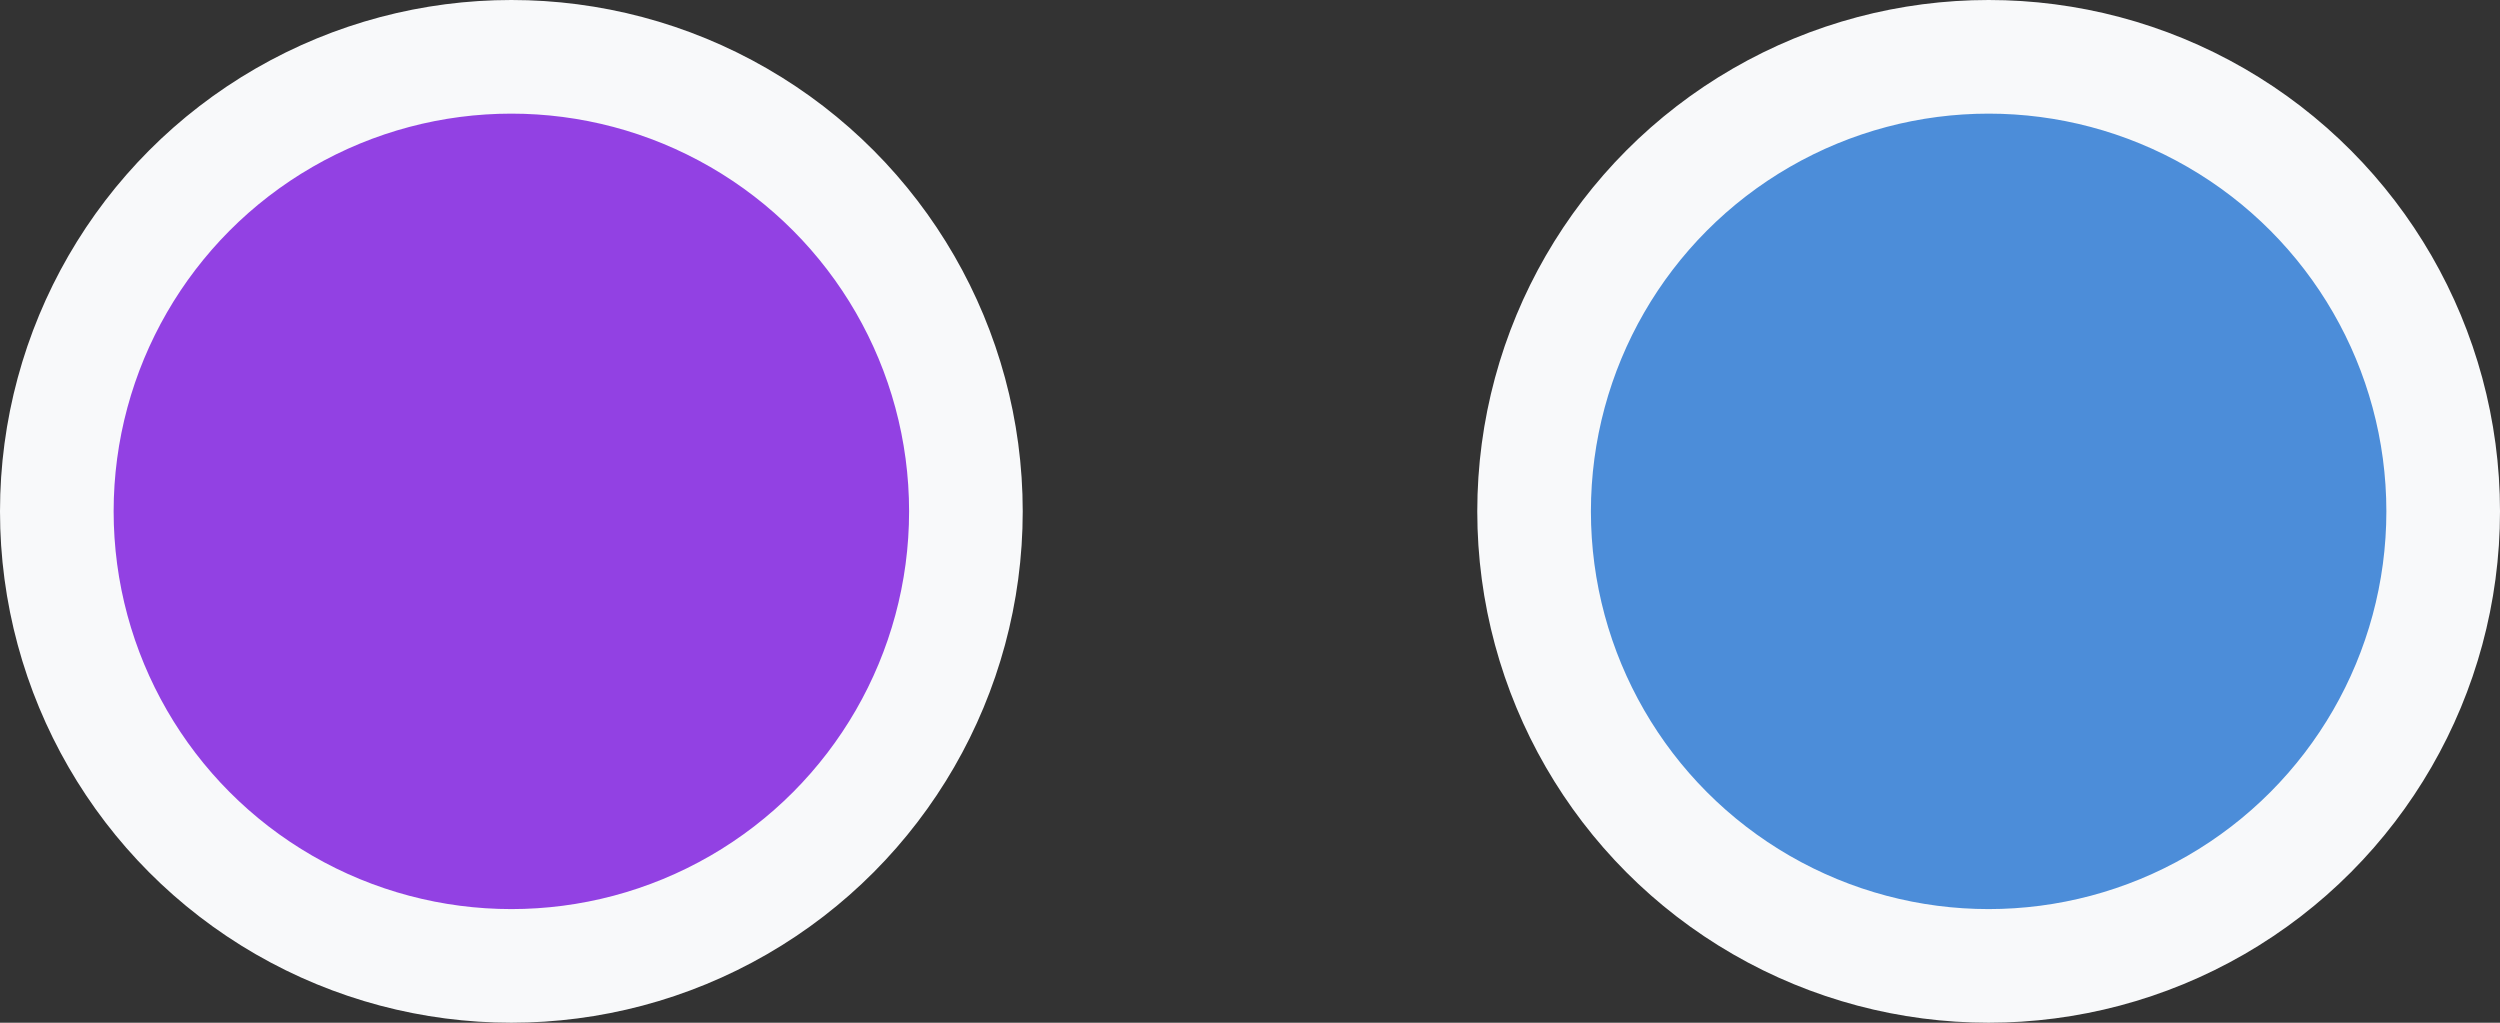 <svg width="44" height="18" viewBox="0 0 44 18" fill="none" xmlns="http://www.w3.org/2000/svg">
<rect x="0" y="0" width="44" height="18" fill="#333333" stroke="none"/>
<circle cx="9" cy="9" r="8" fill="#9241E3" stroke="#F8F9FA" stroke-width="2"/>
<circle cx="35" cy="9" r="8" fill="#4C8DD9" stroke="#F8F9FA" stroke-width="2"/>
</svg>
